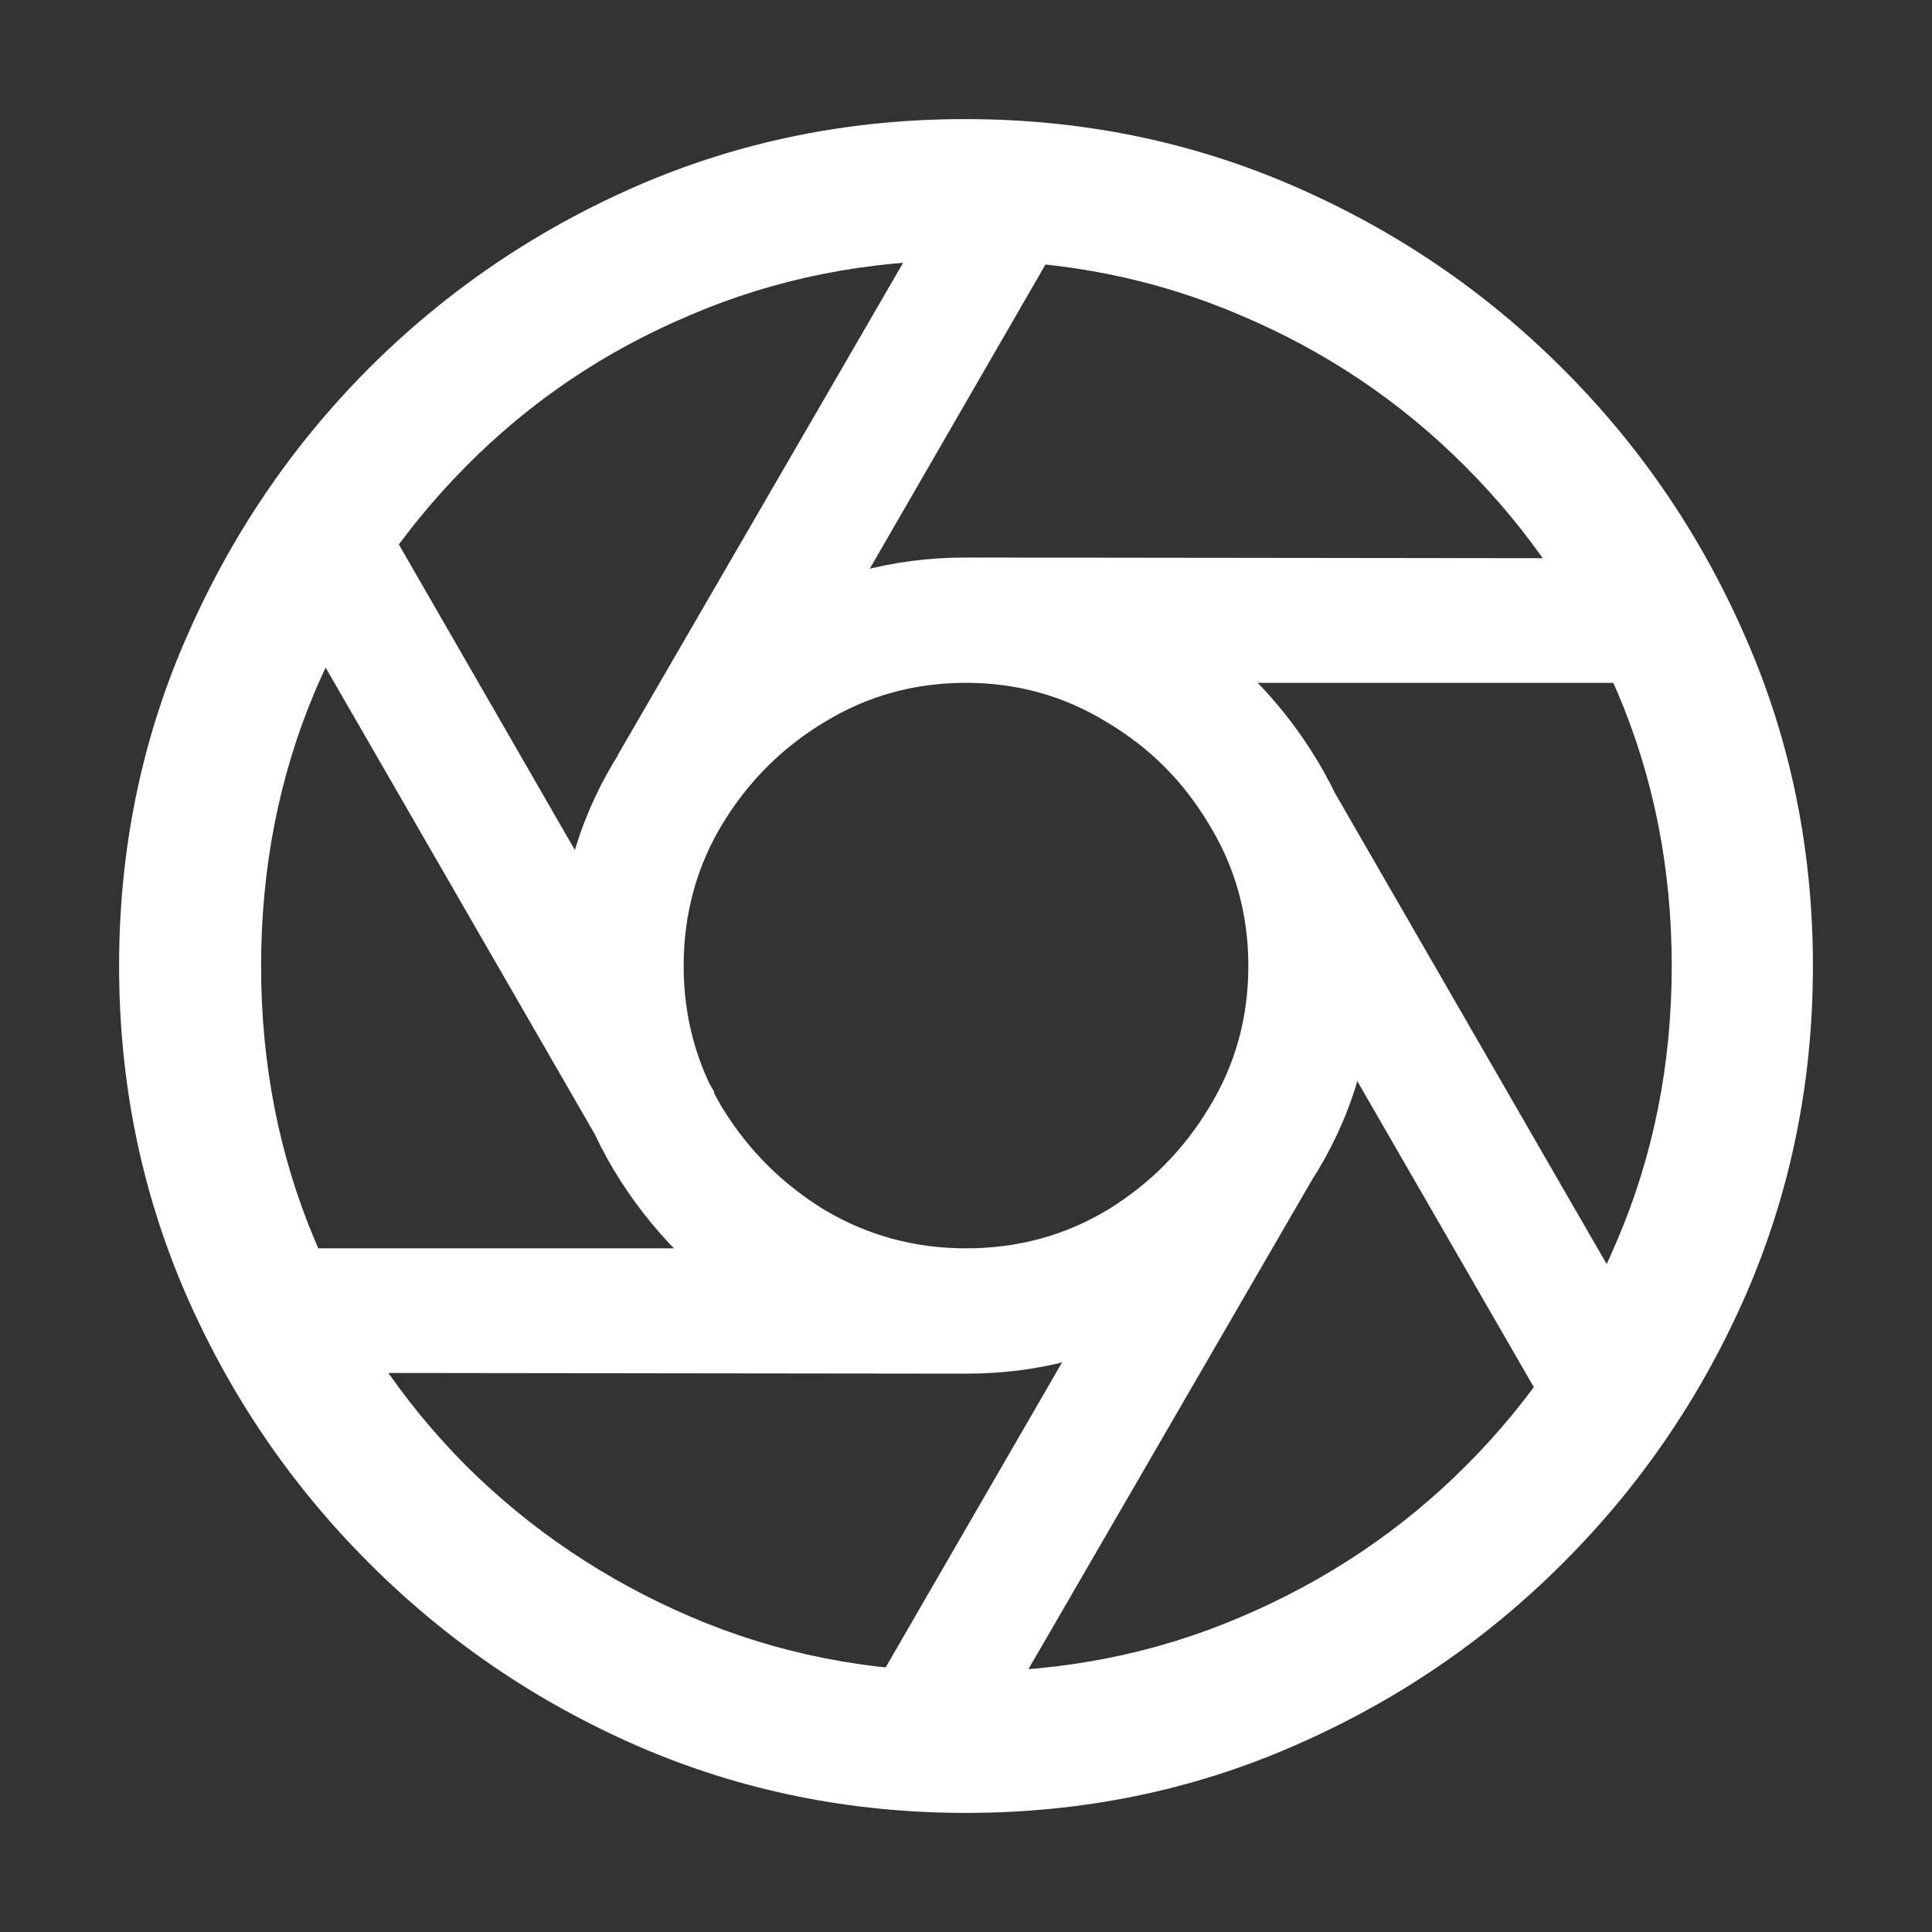 <svg width="14" height="14" viewBox="0 0 14 14" fill="none" xmlns="http://www.w3.org/2000/svg">
<rect x="0" y="0" width="14" height="14" fill="#333333" stroke="none"/>
<path d="M7 9.954C7.538 9.954 8.029 9.82 8.474 9.551C8.923 9.282 9.282 8.925 9.551 8.48C9.82 8.031 9.954 7.538 9.954 7C9.954 6.462 9.82 5.969 9.551 5.52C9.282 5.071 8.923 4.712 8.474 4.443C8.029 4.174 7.538 4.04 7 4.04C6.462 4.04 5.969 4.174 5.52 4.443C5.075 4.712 4.718 5.071 4.449 5.52C4.18 5.969 4.046 6.462 4.046 7C4.046 7.538 4.18 8.031 4.449 8.48C4.718 8.925 5.075 9.282 5.52 9.551C5.969 9.82 6.462 9.954 7 9.954ZM7 9.046C6.631 9.046 6.29 8.954 5.977 8.769C5.668 8.58 5.42 8.332 5.231 8.023C5.046 7.71 4.954 7.369 4.954 7C4.954 6.627 5.046 6.286 5.231 5.977C5.42 5.664 5.668 5.416 5.977 5.231C6.286 5.042 6.627 4.948 7 4.948C7.369 4.948 7.708 5.042 8.017 5.231C8.33 5.416 8.578 5.664 8.763 5.977C8.952 6.286 9.046 6.627 9.046 7C9.046 7.373 8.952 7.714 8.763 8.023C8.578 8.332 8.332 8.58 8.023 8.769C7.714 8.954 7.373 9.046 7 9.046ZM12.06 4.948V4.046L7.03 4.04V4.948H12.06ZM11.326 10.418L12.09 9.936L9.605 5.628L8.823 6.079L11.326 10.418ZM6.236 12.397L7.03 12.824L9.527 8.516L8.745 8.059L6.236 12.397ZM1.94 9.046V9.948L6.97 9.954V9.046H1.94ZM2.674 3.57L1.91 4.058L4.395 8.366L5.177 7.915L2.674 3.57ZM7.764 1.591L6.97 1.17L4.473 5.478L5.255 5.935L7.764 1.591ZM7 13.137C7.838 13.137 8.627 12.977 9.365 12.656C10.107 12.335 10.761 11.892 11.326 11.326C11.892 10.761 12.335 10.109 12.656 9.371C12.977 8.629 13.137 7.838 13.137 7C13.137 6.162 12.977 5.373 12.656 4.635C12.335 3.893 11.892 3.239 11.326 2.674C10.761 2.108 10.107 1.665 9.365 1.344C8.623 1.023 7.832 0.863 6.994 0.863C6.156 0.863 5.365 1.023 4.623 1.344C3.885 1.665 3.233 2.108 2.668 2.674C2.106 3.239 1.665 3.893 1.344 4.635C1.023 5.373 0.863 6.162 0.863 7C0.863 7.838 1.023 8.629 1.344 9.371C1.665 10.109 2.108 10.761 2.674 11.326C3.239 11.892 3.891 12.335 4.629 12.656C5.371 12.977 6.162 13.137 7 13.137ZM7 12.114C6.29 12.114 5.626 11.982 5.008 11.717C4.391 11.453 3.847 11.088 3.378 10.622C2.912 10.153 2.547 9.609 2.283 8.992C2.022 8.374 1.892 7.71 1.892 7C1.892 6.29 2.022 5.626 2.283 5.008C2.547 4.391 2.912 3.847 3.378 3.378C3.843 2.908 4.385 2.543 5.002 2.283C5.62 2.018 6.284 1.886 6.994 1.886C7.704 1.886 8.368 2.018 8.986 2.283C9.603 2.543 10.147 2.908 10.616 3.378C11.085 3.847 11.453 4.391 11.717 5.008C11.982 5.626 12.114 6.29 12.114 7C12.114 7.71 11.982 8.374 11.717 8.992C11.457 9.609 11.092 10.153 10.622 10.622C10.157 11.088 9.613 11.453 8.992 11.717C8.374 11.982 7.71 12.114 7 12.114Z" fill="white"/>
</svg>

